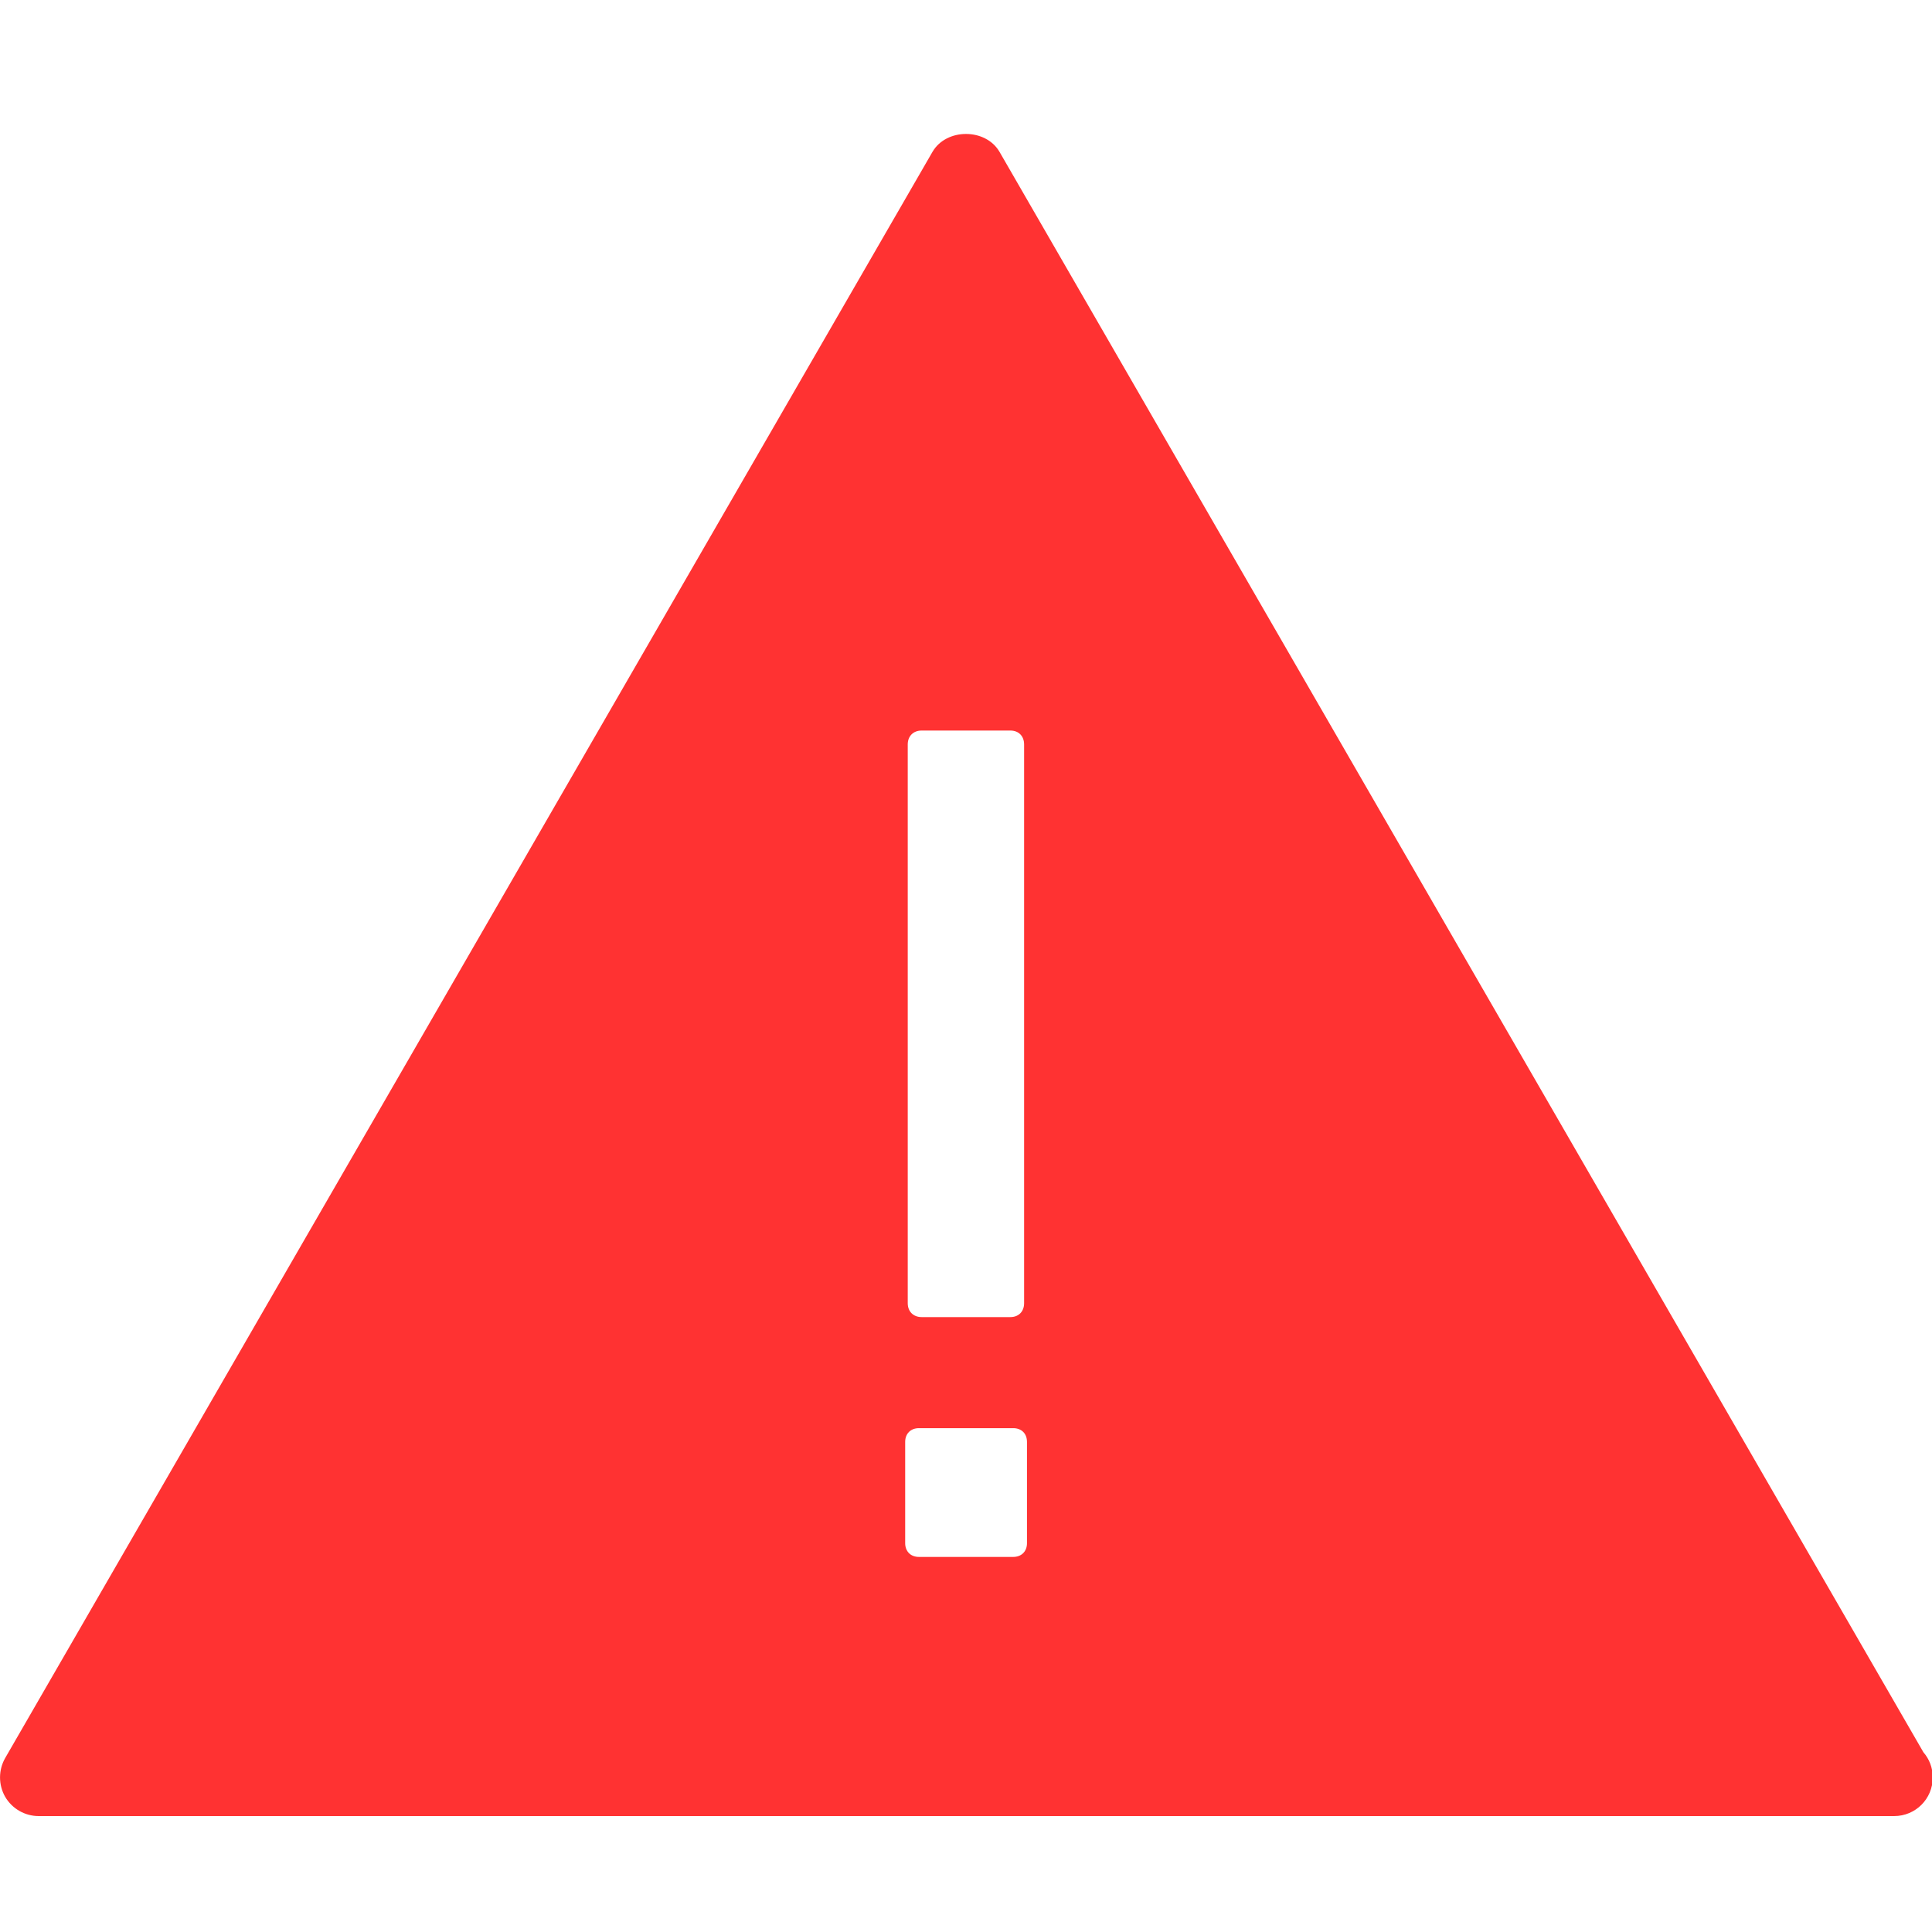 <svg xmlns="http://www.w3.org/2000/svg" x="0px" y="0px"
viewBox="0 0 172 172"
style=" fill:#000000;"><g fill="none" fill-rule="nonzero" stroke="none" stroke-width="1" stroke-linecap="butt" stroke-linejoin="miter" stroke-miterlimit="10" stroke-dasharray="" stroke-dashoffset="0" font-family="none" font-weight="none" font-size="none" text-anchor="none" style="mix-blend-mode: normal"><path d="M0,172v-172h172v172z" fill="none"></path><g fill="#ff3232"><path d="M171.234,155.996l-82.251,-142.478c-1.236,-2.123 -4.73,-2.123 -5.966,0l-82.56,143.002c-0.605,1.062 -0.605,2.378 0,3.44c0.618,1.062 1.76,1.72 2.983,1.72h165.12c0.027,0 0.054,0 0.067,0c1.908,0 3.44,-1.532 3.44,-3.44c0,-0.86 -0.309,-1.639 -0.833,-2.244zM80.813,66.274c0,-0.739 0.497,-1.236 1.236,-1.236h7.901c0.739,0 1.223,0.497 1.223,1.236v49.746c0,0.739 -0.484,1.236 -1.223,1.236h-7.901c-0.739,0 -1.236,-0.497 -1.236,-1.236zM91.429,137.385c0,0.739 -0.497,1.223 -1.223,1.223h-8.398c-0.739,0 -1.223,-0.497 -1.223,-1.223v-9.017c0,-0.739 0.497,-1.223 1.223,-1.223h8.398c0.739,0 1.223,0.484 1.223,1.223z"></path></g></g></svg>